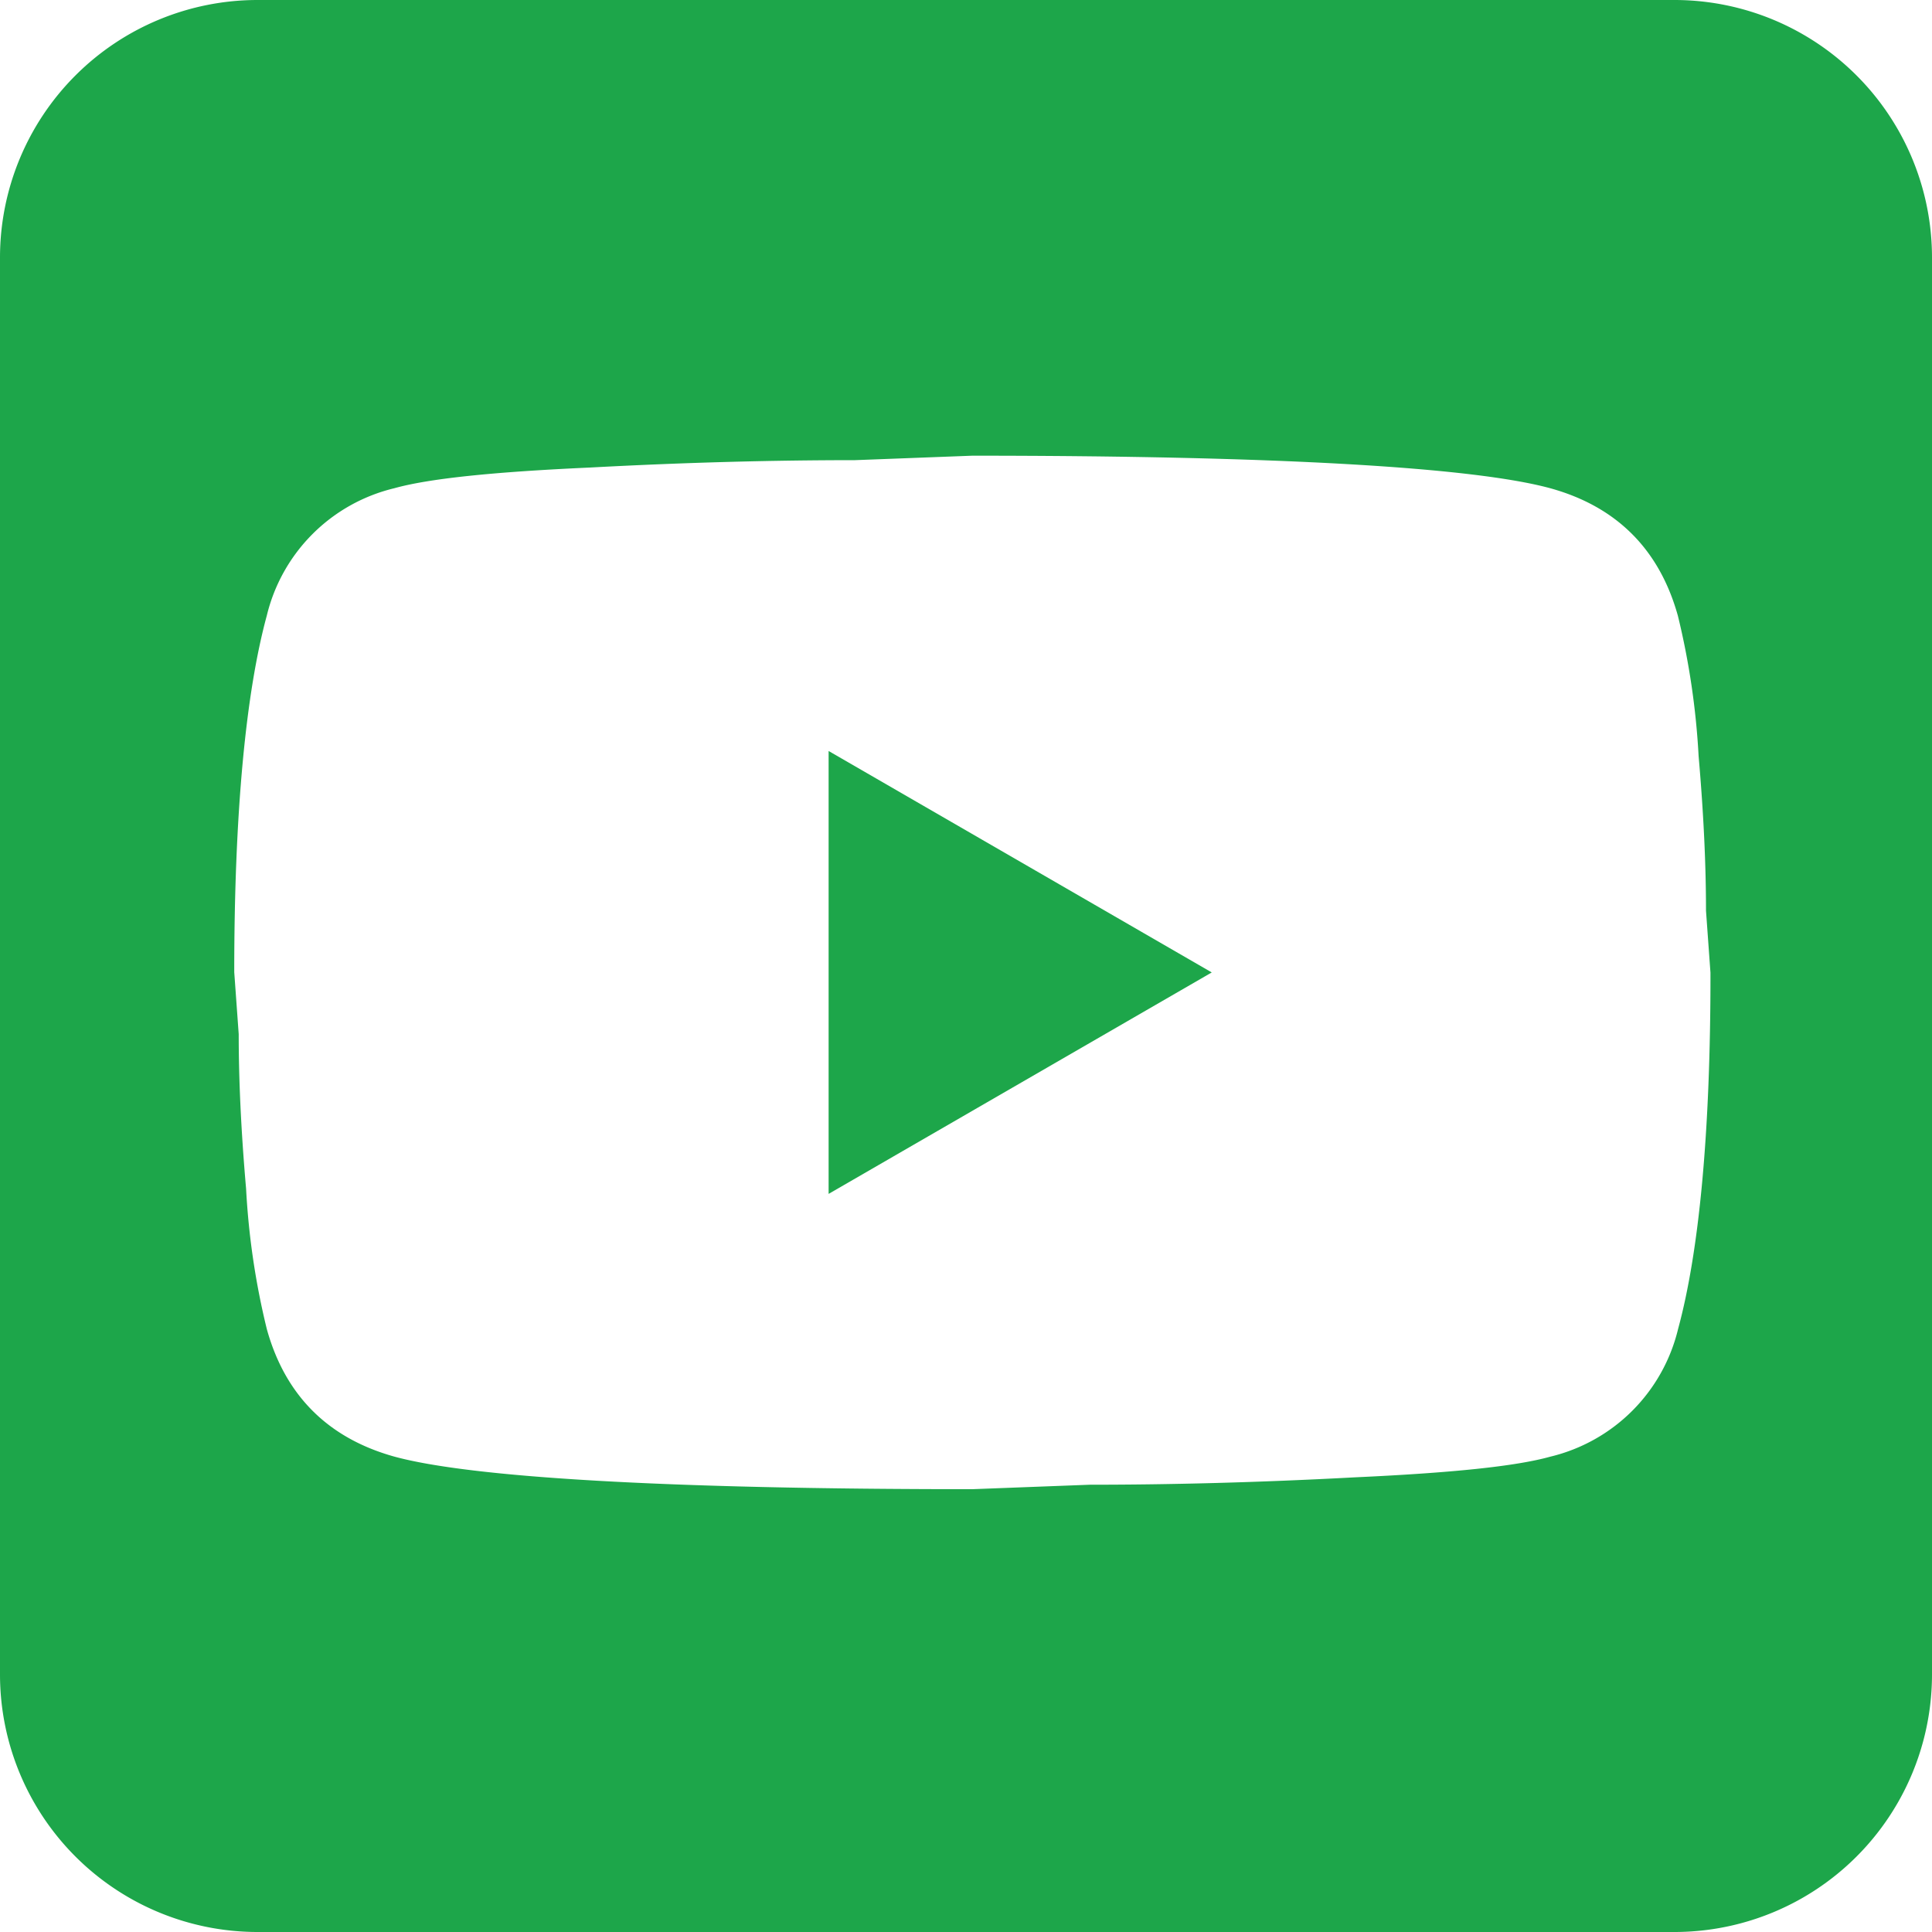 <svg id="Ebene_1" data-name="Ebene 1" xmlns="http://www.w3.org/2000/svg" viewBox="0 0 225 225">
    <polygon fill="#1da64a" points="96.5 139.04 141.12 113.25 96.5 87.46 96.5 139.04" />
    <path fill="#1da64a"
        d="M732.08,301.48h-165a30,30,0,0,0-30,30v165a30,30,0,0,0,30,30h165a30,30,0,0,0,30-30v-165A30,30,0,0,0,732.08,301.48Zm.43,154.77a20.13,20.13,0,0,1-14.87,14.87c-4,1.12-11.43,1.89-22.78,2.41-11.18.6-21.41.86-30.86.86l-13.67.52c-36,0-58.46-1.38-67.31-3.79-7.74-2.15-12.73-7.13-14.87-14.87a88.18,88.18,0,0,1-2.41-16.33c-.6-6.88-.86-12.81-.86-18l-.52-7.22c0-18.83,1.38-32.67,3.79-41.52A20.1,20.1,0,0,1,583,358.34c4-1.12,11.43-1.9,22.78-2.41,11.17-.6,21.4-.86,30.86-.86l13.67-.52c36,0,58.46,1.38,67.31,3.79,7.74,2.14,12.72,7.13,14.87,14.87a88.9,88.9,0,0,1,2.41,16.33c.6,6.88.86,12.81.86,18l.52,7.22C736.3,433.56,734.92,447.4,732.51,456.25Z"
        transform="translate(-537.08 -301.48)" />
</svg>